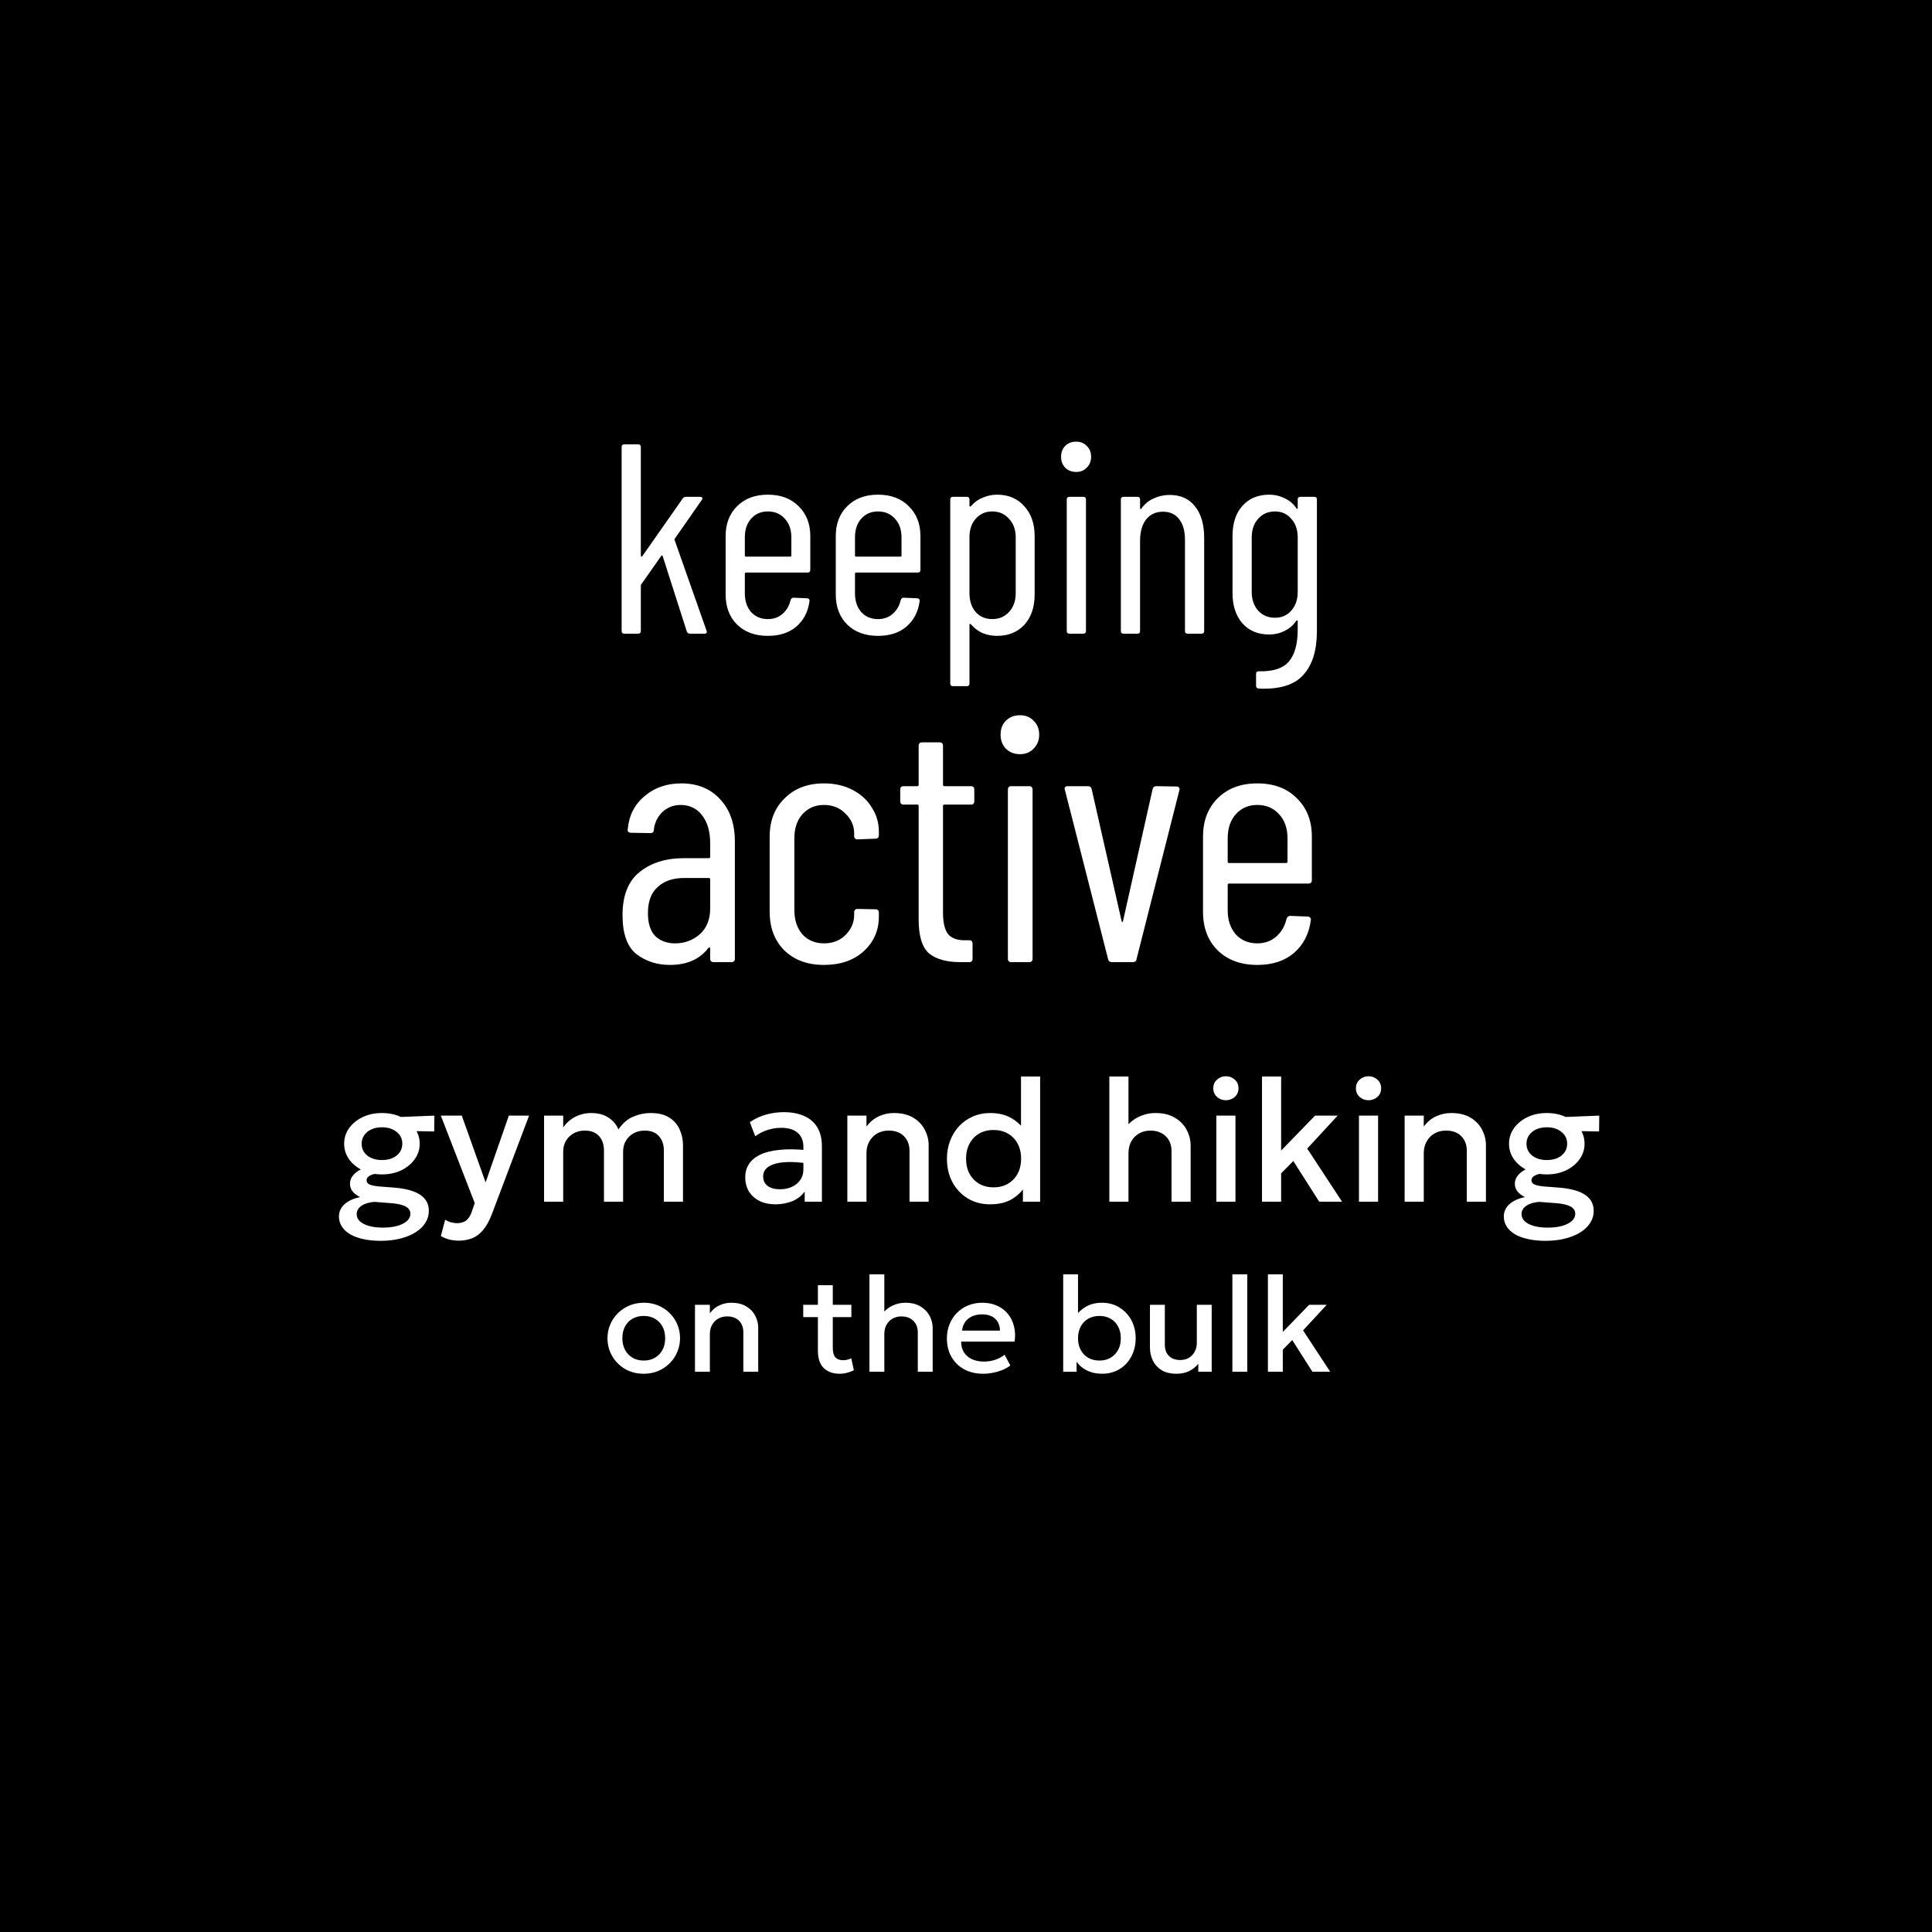 <svg width="500" height="500" viewBox="0 0 500 500" fill="none" xmlns="http://www.w3.org/2000/svg">
<rect width="500" height="500" fill="black"/>
<path d="M98.516 321.125C96.851 321.125 95.351 320.975 94.016 320.675C92.681 320.39 91.541 319.97 90.596 319.415C89.666 318.86 88.953 318.193 88.458 317.413C87.963 316.633 87.716 315.763 87.716 314.803C87.716 314.038 87.918 313.318 88.323 312.643C88.743 311.968 89.358 311.39 90.168 310.91C90.993 310.415 91.998 310.047 93.183 309.807C92.298 309.357 91.638 308.847 91.203 308.277C90.783 307.707 90.573 307.055 90.573 306.32C90.573 305.69 90.753 305.097 91.113 304.542C91.488 303.972 92.013 303.47 92.688 303.035C93.378 302.585 94.188 302.217 95.118 301.932C96.048 301.647 97.076 301.482 98.201 301.437L99.281 303.597C98.351 303.582 97.556 303.657 96.896 303.822C96.251 303.972 95.748 304.19 95.388 304.475C95.043 304.745 94.871 305.075 94.871 305.465C94.871 305.975 95.163 306.35 95.748 306.59C96.333 306.815 97.158 306.972 98.223 307.062L102.048 307.355C103.923 307.505 105.521 307.812 106.841 308.277C108.176 308.742 109.196 309.395 109.901 310.235C110.621 311.075 110.981 312.14 110.981 313.43C110.981 314.525 110.681 315.538 110.081 316.468C109.496 317.413 108.648 318.23 107.538 318.92C106.443 319.61 105.131 320.15 103.601 320.54C102.071 320.93 100.376 321.125 98.516 321.125ZM99.011 317.705C101.246 317.705 103.001 317.368 104.276 316.693C105.566 316.033 106.211 315.17 106.211 314.105C106.211 313.295 105.783 312.665 104.928 312.215C104.073 311.765 102.768 311.48 101.013 311.36L96.918 311.045C95.958 311.12 95.126 311.3 94.421 311.585C93.731 311.87 93.206 312.238 92.846 312.688C92.486 313.138 92.306 313.648 92.306 314.218C92.306 314.908 92.576 315.515 93.116 316.04C93.656 316.565 94.428 316.97 95.433 317.255C96.438 317.555 97.631 317.705 99.011 317.705ZM98.853 303.935C96.993 303.935 95.321 303.582 93.836 302.877C92.366 302.172 91.203 301.22 90.348 300.02C89.493 298.82 89.066 297.477 89.066 295.992C89.066 294.507 89.493 293.165 90.348 291.965C91.218 290.765 92.388 289.812 93.858 289.107C95.343 288.402 97.008 288.05 98.853 288.05C100.698 288.05 102.356 288.402 103.826 289.107C105.296 289.812 106.458 290.765 107.313 291.965C108.183 293.165 108.618 294.507 108.618 295.992C108.618 297.462 108.191 298.797 107.336 299.997C106.481 301.197 105.318 302.157 103.848 302.877C102.378 303.582 100.713 303.935 98.853 303.935ZM98.853 300.222C99.873 300.222 100.781 300.05 101.576 299.705C102.371 299.345 102.993 298.85 103.443 298.22C103.893 297.575 104.118 296.832 104.118 295.992C104.118 294.732 103.623 293.712 102.633 292.932C101.658 292.137 100.398 291.74 98.853 291.74C97.818 291.74 96.903 291.92 96.108 292.28C95.328 292.64 94.713 293.142 94.263 293.787C93.813 294.417 93.588 295.152 93.588 295.992C93.588 297.237 94.076 298.257 95.051 299.052C96.041 299.832 97.308 300.222 98.853 300.222ZM102.318 292.64L100.473 289.197L112.421 288.725L112.376 292.82L102.318 292.64ZM118.768 321.08C117.958 321.08 117.163 320.99 116.383 320.81C115.603 320.63 114.838 320.323 114.088 319.888L115.213 315.658C115.678 315.958 116.188 316.183 116.743 316.333C117.298 316.483 117.793 316.558 118.228 316.558C119.278 316.558 120.103 316.31 120.703 315.815C121.303 315.32 121.775 314.555 122.12 313.52L122.863 311.36L114.088 288.725H119.51L125.675 306.005L131.683 288.725H136.925L127.295 314.218C126.605 316.003 125.833 317.39 124.978 318.38C124.123 319.385 123.178 320.083 122.143 320.473C121.108 320.878 119.983 321.08 118.768 321.08ZM140.805 311V288.725H145.755V291.785C146.355 290.915 147.045 290.21 147.825 289.67C148.605 289.115 149.43 288.71 150.3 288.455C151.17 288.185 152.055 288.05 152.955 288.05C154.77 288.05 156.278 288.447 157.478 289.242C158.693 290.037 159.548 291.057 160.043 292.302C161.153 290.682 162.443 289.572 163.913 288.972C165.383 288.357 166.86 288.05 168.345 288.05C170.4 288.05 172.043 288.455 173.273 289.265C174.503 290.075 175.388 291.117 175.928 292.392C176.483 293.667 176.76 294.98 176.76 296.33V311H171.81V297.77C171.81 296.225 171.383 294.98 170.528 294.035C169.688 293.075 168.458 292.595 166.838 292.595C165.773 292.595 164.82 292.827 163.98 293.292C163.14 293.757 162.473 294.402 161.978 295.227C161.498 296.037 161.258 296.975 161.258 298.04V311H156.308V297.77C156.308 296.225 155.888 294.98 155.048 294.035C154.208 293.075 152.97 292.595 151.335 292.595C150.285 292.595 149.333 292.827 148.478 293.292C147.638 293.757 146.97 294.402 146.475 295.227C145.995 296.037 145.755 296.975 145.755 298.04V311H140.805ZM200.65 311.675C199.105 311.675 197.748 311.39 196.578 310.82C195.408 310.235 194.493 309.417 193.833 308.367C193.188 307.302 192.865 306.05 192.865 304.61C192.865 303.395 193.173 302.3 193.788 301.325C194.403 300.335 195.355 299.517 196.645 298.872C197.95 298.227 199.623 297.8 201.663 297.59C203.703 297.365 206.155 297.395 209.02 297.68L209.11 301.1C207.07 300.815 205.315 300.695 203.845 300.74C202.375 300.785 201.168 300.972 200.223 301.302C199.293 301.617 198.603 302.045 198.153 302.585C197.718 303.11 197.5 303.717 197.5 304.407C197.5 305.487 197.883 306.32 198.648 306.905C199.428 307.49 200.493 307.782 201.843 307.782C202.998 307.782 204.033 307.572 204.948 307.152C205.863 306.732 206.583 306.14 207.108 305.375C207.648 304.61 207.918 303.71 207.918 302.675V296.757C207.918 295.767 207.708 294.912 207.288 294.192C206.868 293.457 206.23 292.887 205.375 292.482C204.52 292.077 203.455 291.875 202.18 291.875C201.01 291.875 199.855 292.055 198.715 292.415C197.575 292.76 196.488 293.307 195.453 294.057L194.058 290.412C195.453 289.467 196.908 288.8 198.423 288.41C199.938 288.02 201.393 287.825 202.788 287.825C204.858 287.825 206.628 288.155 208.098 288.815C209.583 289.46 210.723 290.442 211.518 291.762C212.313 293.067 212.71 294.717 212.71 296.712V311H208.255V308.367C207.505 309.432 206.463 310.25 205.128 310.82C203.793 311.39 202.3 311.675 200.65 311.675ZM219.292 311V288.725H224.242V291.56C225.172 290.315 226.252 289.422 227.482 288.882C228.712 288.327 229.987 288.05 231.307 288.05C233.347 288.05 235.034 288.455 236.369 289.265C237.704 290.075 238.694 291.117 239.339 292.392C239.999 293.667 240.329 294.98 240.329 296.33V311H235.379V297.86C235.379 296.27 234.899 294.995 233.939 294.035C232.994 293.075 231.674 292.595 229.979 292.595C228.869 292.595 227.879 292.842 227.009 293.337C226.154 293.832 225.479 294.522 224.984 295.407C224.489 296.277 224.242 297.297 224.242 298.467V311H219.292ZM256.225 311.675C254.05 311.675 252.122 311.165 250.442 310.145C248.762 309.11 247.442 307.707 246.482 305.937C245.537 304.152 245.065 302.127 245.065 299.862C245.065 298.227 245.335 296.697 245.875 295.272C246.415 293.832 247.18 292.572 248.17 291.492C249.175 290.412 250.36 289.572 251.725 288.972C253.105 288.357 254.627 288.05 256.292 288.05C258.317 288.05 260.072 288.455 261.557 289.265C263.042 290.075 264.28 291.2 265.27 292.64L264.235 293.742V278.6H269.185V311H264.73V305.645L265.45 306.77C264.64 308.18 263.477 309.35 261.962 310.28C260.462 311.21 258.55 311.675 256.225 311.675ZM257.125 307.287C258.505 307.287 259.727 306.987 260.792 306.387C261.872 305.772 262.72 304.91 263.335 303.8C263.95 302.69 264.257 301.377 264.257 299.862C264.257 298.347 263.95 297.035 263.335 295.925C262.72 294.8 261.872 293.937 260.792 293.337C259.727 292.737 258.505 292.437 257.125 292.437C255.745 292.437 254.522 292.737 253.457 293.337C252.392 293.937 251.552 294.8 250.937 295.925C250.322 297.035 250.015 298.347 250.015 299.862C250.015 301.377 250.322 302.69 250.937 303.8C251.552 304.91 252.392 305.772 253.457 306.387C254.537 306.987 255.76 307.287 257.125 307.287ZM287.099 311V278.6H292.049V293.27L291.037 292.167C292.027 290.787 293.219 289.76 294.614 289.085C296.009 288.395 297.479 288.05 299.024 288.05C301.049 288.05 302.737 288.462 304.087 289.287C305.437 290.097 306.449 291.147 307.124 292.437C307.799 293.727 308.137 295.07 308.137 296.465V311H303.187V297.882C303.187 296.322 302.699 295.055 301.724 294.08C300.749 293.105 299.422 292.61 297.742 292.595C296.632 292.595 295.649 292.842 294.794 293.337C293.939 293.817 293.264 294.5 292.769 295.385C292.289 296.27 292.049 297.297 292.049 298.467V311H287.099ZM314.785 311V288.725H319.735V311H314.785ZM317.26 284.742C316.375 284.742 315.61 284.457 314.965 283.887C314.32 283.317 313.997 282.567 313.997 281.637C313.997 280.722 314.32 279.98 314.965 279.41C315.61 278.825 316.375 278.532 317.26 278.532C318.145 278.532 318.91 278.825 319.555 279.41C320.2 279.98 320.522 280.722 320.522 281.637C320.522 282.567 320.2 283.317 319.555 283.887C318.91 284.457 318.145 284.742 317.26 284.742ZM326.606 311V278.6H331.556V297.77L340.331 288.725H346.181L338.306 297.252L347.329 311H341.411L334.706 300.47L331.556 303.665V311H326.606ZM351.699 311V288.725H356.649V311H351.699ZM354.174 284.742C353.289 284.742 352.524 284.457 351.879 283.887C351.234 283.317 350.911 282.567 350.911 281.637C350.911 280.722 351.234 279.98 351.879 279.41C352.524 278.825 353.289 278.532 354.174 278.532C355.059 278.532 355.824 278.825 356.469 279.41C357.114 279.98 357.436 280.722 357.436 281.637C357.436 282.567 357.114 283.317 356.469 283.887C355.824 284.457 355.059 284.742 354.174 284.742ZM363.52 311V288.725H368.47V291.56C369.4 290.315 370.48 289.422 371.71 288.882C372.94 288.327 374.215 288.05 375.535 288.05C377.575 288.05 379.263 288.455 380.598 289.265C381.933 290.075 382.923 291.117 383.568 292.392C384.228 293.667 384.558 294.98 384.558 296.33V311H379.608V297.86C379.608 296.27 379.128 294.995 378.168 294.035C377.223 293.075 375.903 292.595 374.208 292.595C373.098 292.595 372.108 292.842 371.238 293.337C370.383 293.832 369.708 294.522 369.213 295.407C368.718 296.277 368.47 297.297 368.47 298.467V311H363.52ZM399.981 321.125C398.316 321.125 396.816 320.975 395.481 320.675C394.146 320.39 393.006 319.97 392.061 319.415C391.131 318.86 390.418 318.193 389.923 317.413C389.428 316.633 389.181 315.763 389.181 314.803C389.181 314.038 389.383 313.318 389.788 312.643C390.208 311.968 390.823 311.39 391.633 310.91C392.458 310.415 393.463 310.047 394.648 309.807C393.763 309.357 393.103 308.847 392.668 308.277C392.248 307.707 392.038 307.055 392.038 306.32C392.038 305.69 392.218 305.097 392.578 304.542C392.953 303.972 393.478 303.47 394.153 303.035C394.843 302.585 395.653 302.217 396.583 301.932C397.513 301.647 398.541 301.482 399.666 301.437L400.746 303.597C399.816 303.582 399.021 303.657 398.361 303.822C397.716 303.972 397.213 304.19 396.853 304.475C396.508 304.745 396.336 305.075 396.336 305.465C396.336 305.975 396.628 306.35 397.213 306.59C397.798 306.815 398.623 306.972 399.688 307.062L403.513 307.355C405.388 307.505 406.986 307.812 408.306 308.277C409.641 308.742 410.661 309.395 411.366 310.235C412.086 311.075 412.446 312.14 412.446 313.43C412.446 314.525 412.146 315.538 411.546 316.468C410.961 317.413 410.113 318.23 409.003 318.92C407.908 319.61 406.596 320.15 405.066 320.54C403.536 320.93 401.841 321.125 399.981 321.125ZM400.476 317.705C402.711 317.705 404.466 317.368 405.741 316.693C407.031 316.033 407.676 315.17 407.676 314.105C407.676 313.295 407.248 312.665 406.393 312.215C405.538 311.765 404.233 311.48 402.478 311.36L398.383 311.045C397.423 311.12 396.591 311.3 395.886 311.585C395.196 311.87 394.671 312.238 394.311 312.688C393.951 313.138 393.771 313.648 393.771 314.218C393.771 314.908 394.041 315.515 394.581 316.04C395.121 316.565 395.893 316.97 396.898 317.255C397.903 317.555 399.096 317.705 400.476 317.705ZM400.318 303.935C398.458 303.935 396.786 303.582 395.301 302.877C393.831 302.172 392.668 301.22 391.813 300.02C390.958 298.82 390.531 297.477 390.531 295.992C390.531 294.507 390.958 293.165 391.813 291.965C392.683 290.765 393.853 289.812 395.323 289.107C396.808 288.402 398.473 288.05 400.318 288.05C402.163 288.05 403.821 288.402 405.291 289.107C406.761 289.812 407.923 290.765 408.778 291.965C409.648 293.165 410.083 294.507 410.083 295.992C410.083 297.462 409.656 298.797 408.801 299.997C407.946 301.197 406.783 302.157 405.313 302.877C403.843 303.582 402.178 303.935 400.318 303.935ZM400.318 300.222C401.338 300.222 402.246 300.05 403.041 299.705C403.836 299.345 404.458 298.85 404.908 298.22C405.358 297.575 405.583 296.832 405.583 295.992C405.583 294.732 405.088 293.712 404.098 292.932C403.123 292.137 401.863 291.74 400.318 291.74C399.283 291.74 398.368 291.92 397.573 292.28C396.793 292.64 396.178 293.142 395.728 293.787C395.278 294.417 395.053 295.152 395.053 295.992C395.053 297.237 395.541 298.257 396.516 299.052C397.506 299.832 398.773 300.222 400.318 300.222ZM403.783 292.64L401.938 289.197L413.886 288.725L413.841 292.82L403.783 292.64ZM166.597 355.525C164.789 355.525 163.173 355.111 161.75 354.282C160.338 353.442 159.23 352.328 158.425 350.94C157.62 349.54 157.217 348.006 157.217 346.337C157.217 345.101 157.445 343.934 157.9 342.837C158.367 341.729 159.02 340.749 159.86 339.897C160.712 339.046 161.709 338.375 162.852 337.885C163.996 337.395 165.25 337.15 166.615 337.15C168.423 337.15 170.033 337.57 171.445 338.41C172.868 339.238 173.982 340.352 174.787 341.752C175.592 343.141 175.995 344.669 175.995 346.337C175.995 347.562 175.762 348.729 175.295 349.837C174.84 350.946 174.192 351.926 173.352 352.777C172.512 353.629 171.521 354.3 170.377 354.79C169.234 355.28 167.974 355.525 166.597 355.525ZM166.597 352.112C167.671 352.112 168.622 351.879 169.45 351.412C170.29 350.934 170.949 350.263 171.427 349.4C171.906 348.537 172.145 347.516 172.145 346.337C172.145 345.159 171.906 344.138 171.427 343.275C170.949 342.4 170.29 341.729 169.45 341.262C168.622 340.796 167.671 340.562 166.597 340.562C165.524 340.562 164.567 340.796 163.727 341.262C162.899 341.729 162.246 342.4 161.767 343.275C161.301 344.138 161.067 345.159 161.067 346.337C161.067 347.516 161.307 348.537 161.785 349.4C162.263 350.263 162.917 350.934 163.745 351.412C164.585 351.879 165.536 352.112 166.597 352.112ZM179.862 355V337.675H183.712V339.88C184.435 338.912 185.275 338.217 186.232 337.797C187.189 337.366 188.18 337.15 189.207 337.15C190.794 337.15 192.106 337.465 193.145 338.095C194.183 338.725 194.953 339.536 195.455 340.527C195.968 341.519 196.225 342.54 196.225 343.59V355H192.375V344.78C192.375 343.543 192.001 342.552 191.255 341.805C190.52 341.058 189.493 340.685 188.175 340.685C187.311 340.685 186.541 340.877 185.865 341.262C185.2 341.647 184.675 342.184 184.29 342.872C183.905 343.549 183.712 344.342 183.712 345.252V355H179.862ZM217.254 355.525C215.563 355.525 214.209 355.035 213.194 354.055C212.179 353.075 211.672 351.576 211.672 349.557V332.617H215.522V337.675H220.334V340.86H215.522V348.717C215.522 349.931 215.749 350.788 216.204 351.29C216.671 351.78 217.324 352.025 218.164 352.025C218.573 352.025 218.958 351.978 219.319 351.885C219.681 351.792 220.008 351.669 220.299 351.517L220.982 354.632C220.48 354.889 219.903 355.099 219.249 355.263C218.608 355.438 217.943 355.525 217.254 355.525ZM207.874 340.86V337.675H212.179V340.86H207.874ZM225.013 355V329.8H228.863V341.21L228.076 340.352C228.846 339.279 229.773 338.48 230.858 337.955C231.943 337.418 233.087 337.15 234.288 337.15C235.863 337.15 237.176 337.471 238.226 338.112C239.276 338.742 240.063 339.559 240.588 340.562C241.113 341.566 241.376 342.61 241.376 343.695V355H237.526V344.797C237.526 343.584 237.147 342.598 236.388 341.84C235.63 341.082 234.598 340.697 233.291 340.685C232.428 340.685 231.663 340.877 230.998 341.262C230.333 341.636 229.808 342.167 229.423 342.855C229.05 343.543 228.863 344.342 228.863 345.252V355H225.013ZM254.457 355.525C252.59 355.525 250.951 355.146 249.539 354.387C248.127 353.617 247.025 352.544 246.232 351.167C245.45 349.791 245.059 348.192 245.059 346.372C245.059 345.042 245.287 343.817 245.742 342.697C246.197 341.566 246.838 340.586 247.667 339.757C248.495 338.929 249.463 338.287 250.572 337.832C251.692 337.377 252.911 337.15 254.229 337.15C255.664 337.15 256.942 337.407 258.062 337.92C259.182 338.422 260.109 339.127 260.844 340.037C261.591 340.947 262.116 342.015 262.419 343.24C262.734 344.453 262.787 345.772 262.577 347.195H248.752C248.728 348.233 248.956 349.143 249.434 349.925C249.912 350.695 250.595 351.296 251.482 351.727C252.38 352.159 253.436 352.375 254.649 352.375C255.629 352.375 256.574 352.229 257.484 351.937C258.406 351.634 259.24 351.191 259.987 350.607L261.474 353.372C260.914 353.827 260.237 354.218 259.444 354.545C258.651 354.86 257.822 355.099 256.959 355.263C256.096 355.438 255.262 355.525 254.457 355.525ZM248.979 344.36H258.797C258.762 343.053 258.342 342.027 257.537 341.28C256.743 340.533 255.612 340.16 254.142 340.16C252.718 340.16 251.534 340.533 250.589 341.28C249.656 342.027 249.119 343.053 248.979 344.36ZM285.235 355.525C284.08 355.525 283.036 355.356 282.103 355.018C281.181 354.679 280.382 354.212 279.705 353.617C279.028 353.011 278.48 352.317 278.06 351.535L278.62 350.677V355H275.155V329.8H278.988V341.665L278.2 340.807C278.97 339.687 279.933 338.801 281.088 338.147C282.243 337.482 283.608 337.15 285.183 337.15C286.909 337.15 288.426 337.564 289.733 338.392C291.051 339.209 292.078 340.312 292.813 341.7C293.548 343.088 293.915 344.634 293.915 346.337C293.915 347.656 293.699 348.875 293.268 349.995C292.848 351.115 292.253 352.089 291.483 352.917C290.713 353.734 289.797 354.376 288.735 354.842C287.673 355.298 286.507 355.525 285.235 355.525ZM284.535 352.112C285.597 352.112 286.542 351.879 287.37 351.412C288.21 350.934 288.869 350.263 289.348 349.4C289.826 348.537 290.065 347.516 290.065 346.337C290.065 345.159 289.826 344.138 289.348 343.275C288.881 342.4 288.228 341.729 287.388 341.262C286.559 340.796 285.608 340.562 284.535 340.562C283.462 340.562 282.505 340.796 281.665 341.262C280.837 341.729 280.183 342.4 279.705 343.275C279.227 344.138 278.988 345.159 278.988 346.337C278.988 347.516 279.227 348.537 279.705 349.4C280.183 350.263 280.837 350.934 281.665 351.412C282.505 351.879 283.462 352.112 284.535 352.112ZM304.467 355.525C302.915 355.525 301.632 355.216 300.617 354.597C299.614 353.967 298.861 353.139 298.359 352.112C297.858 351.086 297.607 349.966 297.607 348.752V337.675H301.457V348.035C301.457 349.225 301.807 350.182 302.507 350.905C303.219 351.617 304.199 351.972 305.447 351.972C306.264 351.972 306.993 351.792 307.634 351.43C308.276 351.057 308.784 350.537 309.157 349.872C309.542 349.207 309.734 348.437 309.734 347.562V337.675H313.584V355H310.119V352.952C309.443 353.769 308.638 354.405 307.704 354.86C306.783 355.303 305.704 355.525 304.467 355.525ZM318.939 355V329.8H322.789V355H318.939ZM328.134 355V329.8H331.984V344.71L338.809 337.675H343.359L337.234 344.307L344.251 355H339.649L334.434 346.81L331.984 349.295V355H328.134Z" fill="white"/>
<path d="M176.322 202.74C180.522 202.74 183.882 204.12 186.402 206.88C188.922 209.58 190.182 213.21 190.182 217.77V248.1C190.182 248.7 189.882 249 189.282 249H184.692C184.092 249 183.792 248.7 183.792 248.1V245.4C183.792 245.28 183.732 245.22 183.612 245.22C183.552 245.16 183.462 245.19 183.342 245.31C181.122 248.25 177.792 249.72 173.352 249.72C170.052 249.72 167.172 248.79 164.712 246.93C162.312 245.01 161.112 241.65 161.112 236.85C161.112 231.75 162.582 228.03 165.522 225.69C168.462 223.29 172.332 222.09 177.132 222.09H183.432C183.672 222.09 183.792 221.97 183.792 221.73V218.22C183.792 215.22 183.102 212.82 181.722 211.02C180.342 209.22 178.482 208.32 176.142 208.32C174.342 208.32 172.782 208.92 171.462 210.12C170.202 211.32 169.452 212.85 169.212 214.71C169.212 215.31 168.912 215.61 168.312 215.61L163.272 215.52C162.972 215.52 162.732 215.43 162.552 215.25C162.432 215.07 162.402 214.86 162.462 214.62C162.762 211.08 164.202 208.23 166.782 206.07C169.362 203.85 172.542 202.74 176.322 202.74ZM174.702 244.14C177.162 244.14 179.292 243.36 181.092 241.8C182.892 240.18 183.792 237.96 183.792 235.14V227.58C183.792 227.34 183.672 227.22 183.432 227.22H177.042C174.162 227.22 171.882 228 170.202 229.56C168.522 231.06 167.682 233.31 167.682 236.31C167.682 238.95 168.312 240.93 169.572 242.25C170.892 243.51 172.602 244.14 174.702 244.14ZM213.229 249.72C208.969 249.72 205.549 248.46 202.969 245.94C200.449 243.42 199.189 240.09 199.189 235.95V216.51C199.189 212.43 200.479 209.13 203.059 206.61C205.639 204.03 209.029 202.74 213.229 202.74C216.049 202.74 218.539 203.31 220.699 204.45C222.859 205.59 224.509 207.12 225.649 209.04C226.849 210.9 227.449 212.97 227.449 215.25V216.15C227.449 216.75 227.149 217.05 226.549 217.05L221.959 217.23C221.359 217.23 221.059 216.93 221.059 216.33V215.7C221.059 213.72 220.309 212.01 218.809 210.57C217.369 209.07 215.509 208.32 213.229 208.32C210.949 208.32 209.089 209.13 207.649 210.75C206.269 212.31 205.579 214.38 205.579 216.96V235.5C205.579 238.08 206.269 240.18 207.649 241.8C209.089 243.36 210.949 244.14 213.229 244.14C215.509 244.14 217.369 243.42 218.809 241.98C220.309 240.48 221.059 238.74 221.059 236.76V236.13C221.059 235.53 221.359 235.23 221.959 235.23L226.549 235.32C227.149 235.32 227.449 235.62 227.449 236.22V237.21C227.449 240.81 226.129 243.81 223.489 246.21C220.909 248.55 217.489 249.72 213.229 249.72ZM252.147 207.33C252.147 207.93 251.847 208.23 251.247 208.23H244.407C244.167 208.23 244.047 208.35 244.047 208.59V236.13C244.047 238.89 244.527 240.81 245.487 241.89C246.447 242.91 247.917 243.39 249.897 243.33H250.797C251.397 243.33 251.697 243.63 251.697 244.23V248.1C251.697 248.7 251.397 249 250.797 249H248.547C245.007 249 242.307 248.25 240.447 246.75C238.647 245.19 237.747 242.28 237.747 238.02V208.59C237.747 208.35 237.627 208.23 237.387 208.23H233.877C233.277 208.23 232.977 207.93 232.977 207.33V204.36C232.977 203.76 233.277 203.46 233.877 203.46H237.387C237.627 203.46 237.747 203.34 237.747 203.1V193.02C237.747 192.42 238.047 192.12 238.647 192.12H243.147C243.747 192.12 244.047 192.42 244.047 193.02V203.1C244.047 203.34 244.167 203.46 244.407 203.46H251.247C251.847 203.46 252.147 203.76 252.147 204.36V207.33ZM263.991 195.18C262.491 195.18 261.261 194.7 260.301 193.74C259.401 192.78 258.951 191.58 258.951 190.14C258.951 188.64 259.401 187.44 260.301 186.54C261.261 185.58 262.491 185.1 263.991 185.1C265.431 185.1 266.601 185.58 267.501 186.54C268.461 187.44 268.941 188.64 268.941 190.14C268.941 191.58 268.461 192.78 267.501 193.74C266.601 194.7 265.431 195.18 263.991 195.18ZM261.741 249C261.141 249 260.841 248.7 260.841 248.1V204.36C260.841 203.76 261.141 203.46 261.741 203.46H266.331C266.931 203.46 267.231 203.76 267.231 204.36V248.1C267.231 248.7 266.931 249 266.331 249H261.741ZM287.752 249C287.212 249 286.882 248.73 286.762 248.19L275.602 204.45L275.512 204.09C275.512 203.67 275.782 203.46 276.322 203.46H281.542C282.082 203.46 282.412 203.73 282.532 204.27L290.272 238.38C290.332 238.56 290.392 238.65 290.452 238.65C290.512 238.65 290.572 238.56 290.632 238.38L298.282 204.27C298.402 203.73 298.732 203.46 299.272 203.46L304.492 203.55C304.792 203.55 305.002 203.64 305.122 203.82C305.302 204 305.332 204.24 305.212 204.54L294.142 248.19C294.082 248.73 293.752 249 293.152 249H287.752ZM339.508 227.76C339.508 228.36 339.208 228.66 338.608 228.66H318.088C317.848 228.66 317.728 228.78 317.728 229.02V235.59C317.728 238.11 318.418 240.18 319.798 241.8C321.238 243.36 323.098 244.14 325.378 244.14C327.298 244.14 328.918 243.57 330.238 242.43C331.618 241.23 332.518 239.7 332.938 237.84C333.118 237.3 333.448 237.03 333.928 237.03L338.428 237.21C338.668 237.21 338.878 237.3 339.058 237.48C339.238 237.66 339.298 237.9 339.238 238.2C338.758 241.74 337.288 244.56 334.828 246.66C332.428 248.7 329.278 249.72 325.378 249.72C321.118 249.72 317.698 248.46 315.118 245.94C312.598 243.42 311.338 240.09 311.338 235.95V216.51C311.338 212.43 312.598 209.13 315.118 206.61C317.698 204.03 321.118 202.74 325.378 202.74C329.698 202.74 333.118 204.03 335.638 206.61C338.218 209.13 339.508 212.43 339.508 216.51V227.76ZM325.378 208.32C323.098 208.32 321.238 209.13 319.798 210.75C318.418 212.31 317.728 214.38 317.728 216.96V222.99C317.728 223.23 317.848 223.35 318.088 223.35H332.848C333.088 223.35 333.208 223.23 333.208 222.99V216.96C333.208 214.38 332.488 212.31 331.048 210.75C329.608 209.13 327.718 208.32 325.378 208.32Z" fill="white"/>
<path d="M161.578 164C161.112 164 160.878 163.767 160.878 163.3V115.7C160.878 115.233 161.112 115 161.578 115H165.148C165.615 115 165.848 115.233 165.848 115.7V143.84C165.848 143.933 165.895 144.003 165.988 144.05C166.082 144.097 166.152 144.073 166.198 143.98L176.698 129C176.885 128.72 177.165 128.58 177.538 128.58H181.178C181.458 128.58 181.645 128.673 181.738 128.86C181.832 129 181.785 129.187 181.598 129.42L174.668 139.36C174.528 139.5 174.505 139.64 174.598 139.78L182.858 163.23L182.928 163.51C182.928 163.837 182.718 164 182.298 164H178.588C178.168 164 177.888 163.813 177.748 163.44L171.518 143.98C171.472 143.7 171.332 143.677 171.098 143.91L165.988 151.19C165.895 151.283 165.848 151.4 165.848 151.54V163.3C165.848 163.767 165.615 164 165.148 164H161.578ZM209.704 147.48C209.704 147.947 209.471 148.18 209.004 148.18H193.044C192.857 148.18 192.764 148.273 192.764 148.46V153.57C192.764 155.53 193.301 157.14 194.374 158.4C195.494 159.613 196.941 160.22 198.714 160.22C200.207 160.22 201.467 159.777 202.494 158.89C203.567 157.957 204.267 156.767 204.594 155.32C204.734 154.9 204.991 154.69 205.364 154.69L208.864 154.83C209.051 154.83 209.214 154.9 209.354 155.04C209.494 155.18 209.541 155.367 209.494 155.6C209.121 158.353 207.977 160.547 206.064 162.18C204.197 163.767 201.747 164.56 198.714 164.56C195.401 164.56 192.741 163.58 190.734 161.62C188.774 159.66 187.794 157.07 187.794 153.85V138.73C187.794 135.557 188.774 132.99 190.734 131.03C192.741 129.023 195.401 128.02 198.714 128.02C202.074 128.02 204.734 129.023 206.694 131.03C208.701 132.99 209.704 135.557 209.704 138.73V147.48ZM198.714 132.36C196.941 132.36 195.494 132.99 194.374 134.25C193.301 135.463 192.764 137.073 192.764 139.08V143.77C192.764 143.957 192.857 144.05 193.044 144.05H204.524C204.711 144.05 204.804 143.957 204.804 143.77V139.08C204.804 137.073 204.244 135.463 203.124 134.25C202.004 132.99 200.534 132.36 198.714 132.36ZM238.21 147.48C238.21 147.947 237.976 148.18 237.51 148.18H221.55C221.363 148.18 221.27 148.273 221.27 148.46V153.57C221.27 155.53 221.806 157.14 222.88 158.4C224 159.613 225.446 160.22 227.22 160.22C228.713 160.22 229.973 159.777 231 158.89C232.073 157.957 232.773 156.767 233.1 155.32C233.24 154.9 233.496 154.69 233.87 154.69L237.37 154.83C237.556 154.83 237.72 154.9 237.86 155.04C238 155.18 238.046 155.367 238 155.6C237.626 158.353 236.483 160.547 234.57 162.18C232.703 163.767 230.253 164.56 227.22 164.56C223.906 164.56 221.246 163.58 219.24 161.62C217.28 159.66 216.3 157.07 216.3 153.85V138.73C216.3 135.557 217.28 132.99 219.24 131.03C221.246 129.023 223.906 128.02 227.22 128.02C230.58 128.02 233.24 129.023 235.2 131.03C237.206 132.99 238.21 135.557 238.21 138.73V147.48ZM227.22 132.36C225.446 132.36 224 132.99 222.88 134.25C221.806 135.463 221.27 137.073 221.27 139.08V143.77C221.27 143.957 221.363 144.05 221.55 144.05H233.03C233.216 144.05 233.31 143.957 233.31 143.77V139.08C233.31 137.073 232.75 135.463 231.63 134.25C230.51 132.99 229.04 132.36 227.22 132.36ZM258.036 128.02C260.976 128.02 263.332 129.023 265.106 131.03C266.879 132.99 267.766 135.557 267.766 138.73V153.85C267.766 157.117 266.879 159.73 265.106 161.69C263.332 163.603 260.976 164.56 258.036 164.56C256.729 164.56 255.492 164.327 254.326 163.86C253.159 163.347 252.132 162.577 251.246 161.55C251.152 161.457 251.059 161.433 250.966 161.48C250.919 161.527 250.896 161.597 250.896 161.69V176.88C250.896 177.347 250.662 177.58 250.196 177.58H246.626C246.159 177.58 245.926 177.347 245.926 176.88V129.28C245.926 128.813 246.159 128.58 246.626 128.58H250.196C250.662 128.58 250.896 128.813 250.896 129.28V130.89C250.896 130.983 250.942 131.053 251.036 131.1C251.129 131.1 251.222 131.053 251.316 130.96C252.156 129.98 253.159 129.257 254.326 128.79C255.539 128.277 256.776 128.02 258.036 128.02ZM262.866 139.08C262.866 137.073 262.282 135.463 261.116 134.25C259.996 132.99 258.549 132.36 256.776 132.36C255.049 132.36 253.626 132.99 252.506 134.25C251.432 135.463 250.896 137.073 250.896 139.08V153.5C250.896 155.507 251.432 157.14 252.506 158.4C253.626 159.613 255.049 160.22 256.776 160.22C258.549 160.22 259.996 159.613 261.116 158.4C262.282 157.14 262.866 155.507 262.866 153.5V139.08ZM278.527 122.14C277.36 122.14 276.404 121.767 275.657 121.02C274.957 120.273 274.607 119.34 274.607 118.22C274.607 117.053 274.957 116.12 275.657 115.42C276.404 114.673 277.36 114.3 278.527 114.3C279.647 114.3 280.557 114.673 281.257 115.42C282.004 116.12 282.377 117.053 282.377 118.22C282.377 119.34 282.004 120.273 281.257 121.02C280.557 121.767 279.647 122.14 278.527 122.14ZM276.777 164C276.31 164 276.077 163.767 276.077 163.3V129.28C276.077 128.813 276.31 128.58 276.777 128.58H280.347C280.814 128.58 281.047 128.813 281.047 129.28V163.3C281.047 163.767 280.814 164 280.347 164H276.777ZM302.678 128.09C305.524 128.09 307.718 129.07 309.258 131.03C310.844 132.99 311.638 135.72 311.638 139.22V163.3C311.638 163.767 311.404 164 310.938 164H307.368C306.901 164 306.668 163.767 306.668 163.3V139.64C306.668 137.353 306.154 135.58 305.128 134.32C304.148 133.06 302.771 132.43 300.998 132.43C299.131 132.43 297.661 133.107 296.588 134.46C295.561 135.813 295.048 137.657 295.048 139.99V163.3C295.048 163.767 294.814 164 294.348 164H290.778C290.311 164 290.078 163.767 290.078 163.3V129.28C290.078 128.813 290.311 128.58 290.778 128.58H294.348C294.814 128.58 295.048 128.813 295.048 129.28V131.52C295.048 131.613 295.094 131.683 295.188 131.73C295.281 131.777 295.351 131.73 295.398 131.59C296.238 130.423 297.288 129.56 298.548 129C299.854 128.393 301.231 128.09 302.678 128.09ZM335.846 129.28C335.846 128.813 336.079 128.58 336.546 128.58H340.116C340.582 128.58 340.816 128.813 340.816 129.28V163.3C340.816 168.293 339.649 172.073 337.316 174.64C335.029 177.253 331.179 178.443 325.766 178.21C325.299 178.163 325.066 177.907 325.066 177.44V174.43C325.066 173.963 325.299 173.73 325.766 173.73C329.499 173.823 332.112 172.96 333.606 171.14C335.099 169.367 335.846 166.613 335.846 162.88V160.78C335.846 160.687 335.799 160.617 335.706 160.57C335.659 160.523 335.589 160.547 335.496 160.64C334.702 161.807 333.676 162.693 332.416 163.3C331.202 163.907 329.896 164.21 328.496 164.21C325.556 164.21 323.222 163.23 321.496 161.27C319.816 159.31 318.976 156.72 318.976 153.5V138.73C318.976 135.463 319.816 132.873 321.496 130.96C323.222 129 325.556 128.02 328.496 128.02C329.896 128.02 331.202 128.323 332.416 128.93C333.676 129.49 334.702 130.353 335.496 131.52C335.589 131.66 335.659 131.73 335.706 131.73C335.799 131.683 335.846 131.59 335.846 131.45V129.28ZM329.966 159.87C331.692 159.87 333.092 159.263 334.166 158.05C335.286 156.79 335.846 155.18 335.846 153.22V139.08C335.846 137.073 335.286 135.463 334.166 134.25C333.092 132.99 331.692 132.36 329.966 132.36C328.192 132.36 326.746 132.99 325.626 134.25C324.506 135.463 323.946 137.073 323.946 139.08V153.22C323.946 155.18 324.506 156.79 325.626 158.05C326.746 159.263 328.192 159.87 329.966 159.87Z" fill="white"/>
</svg>
